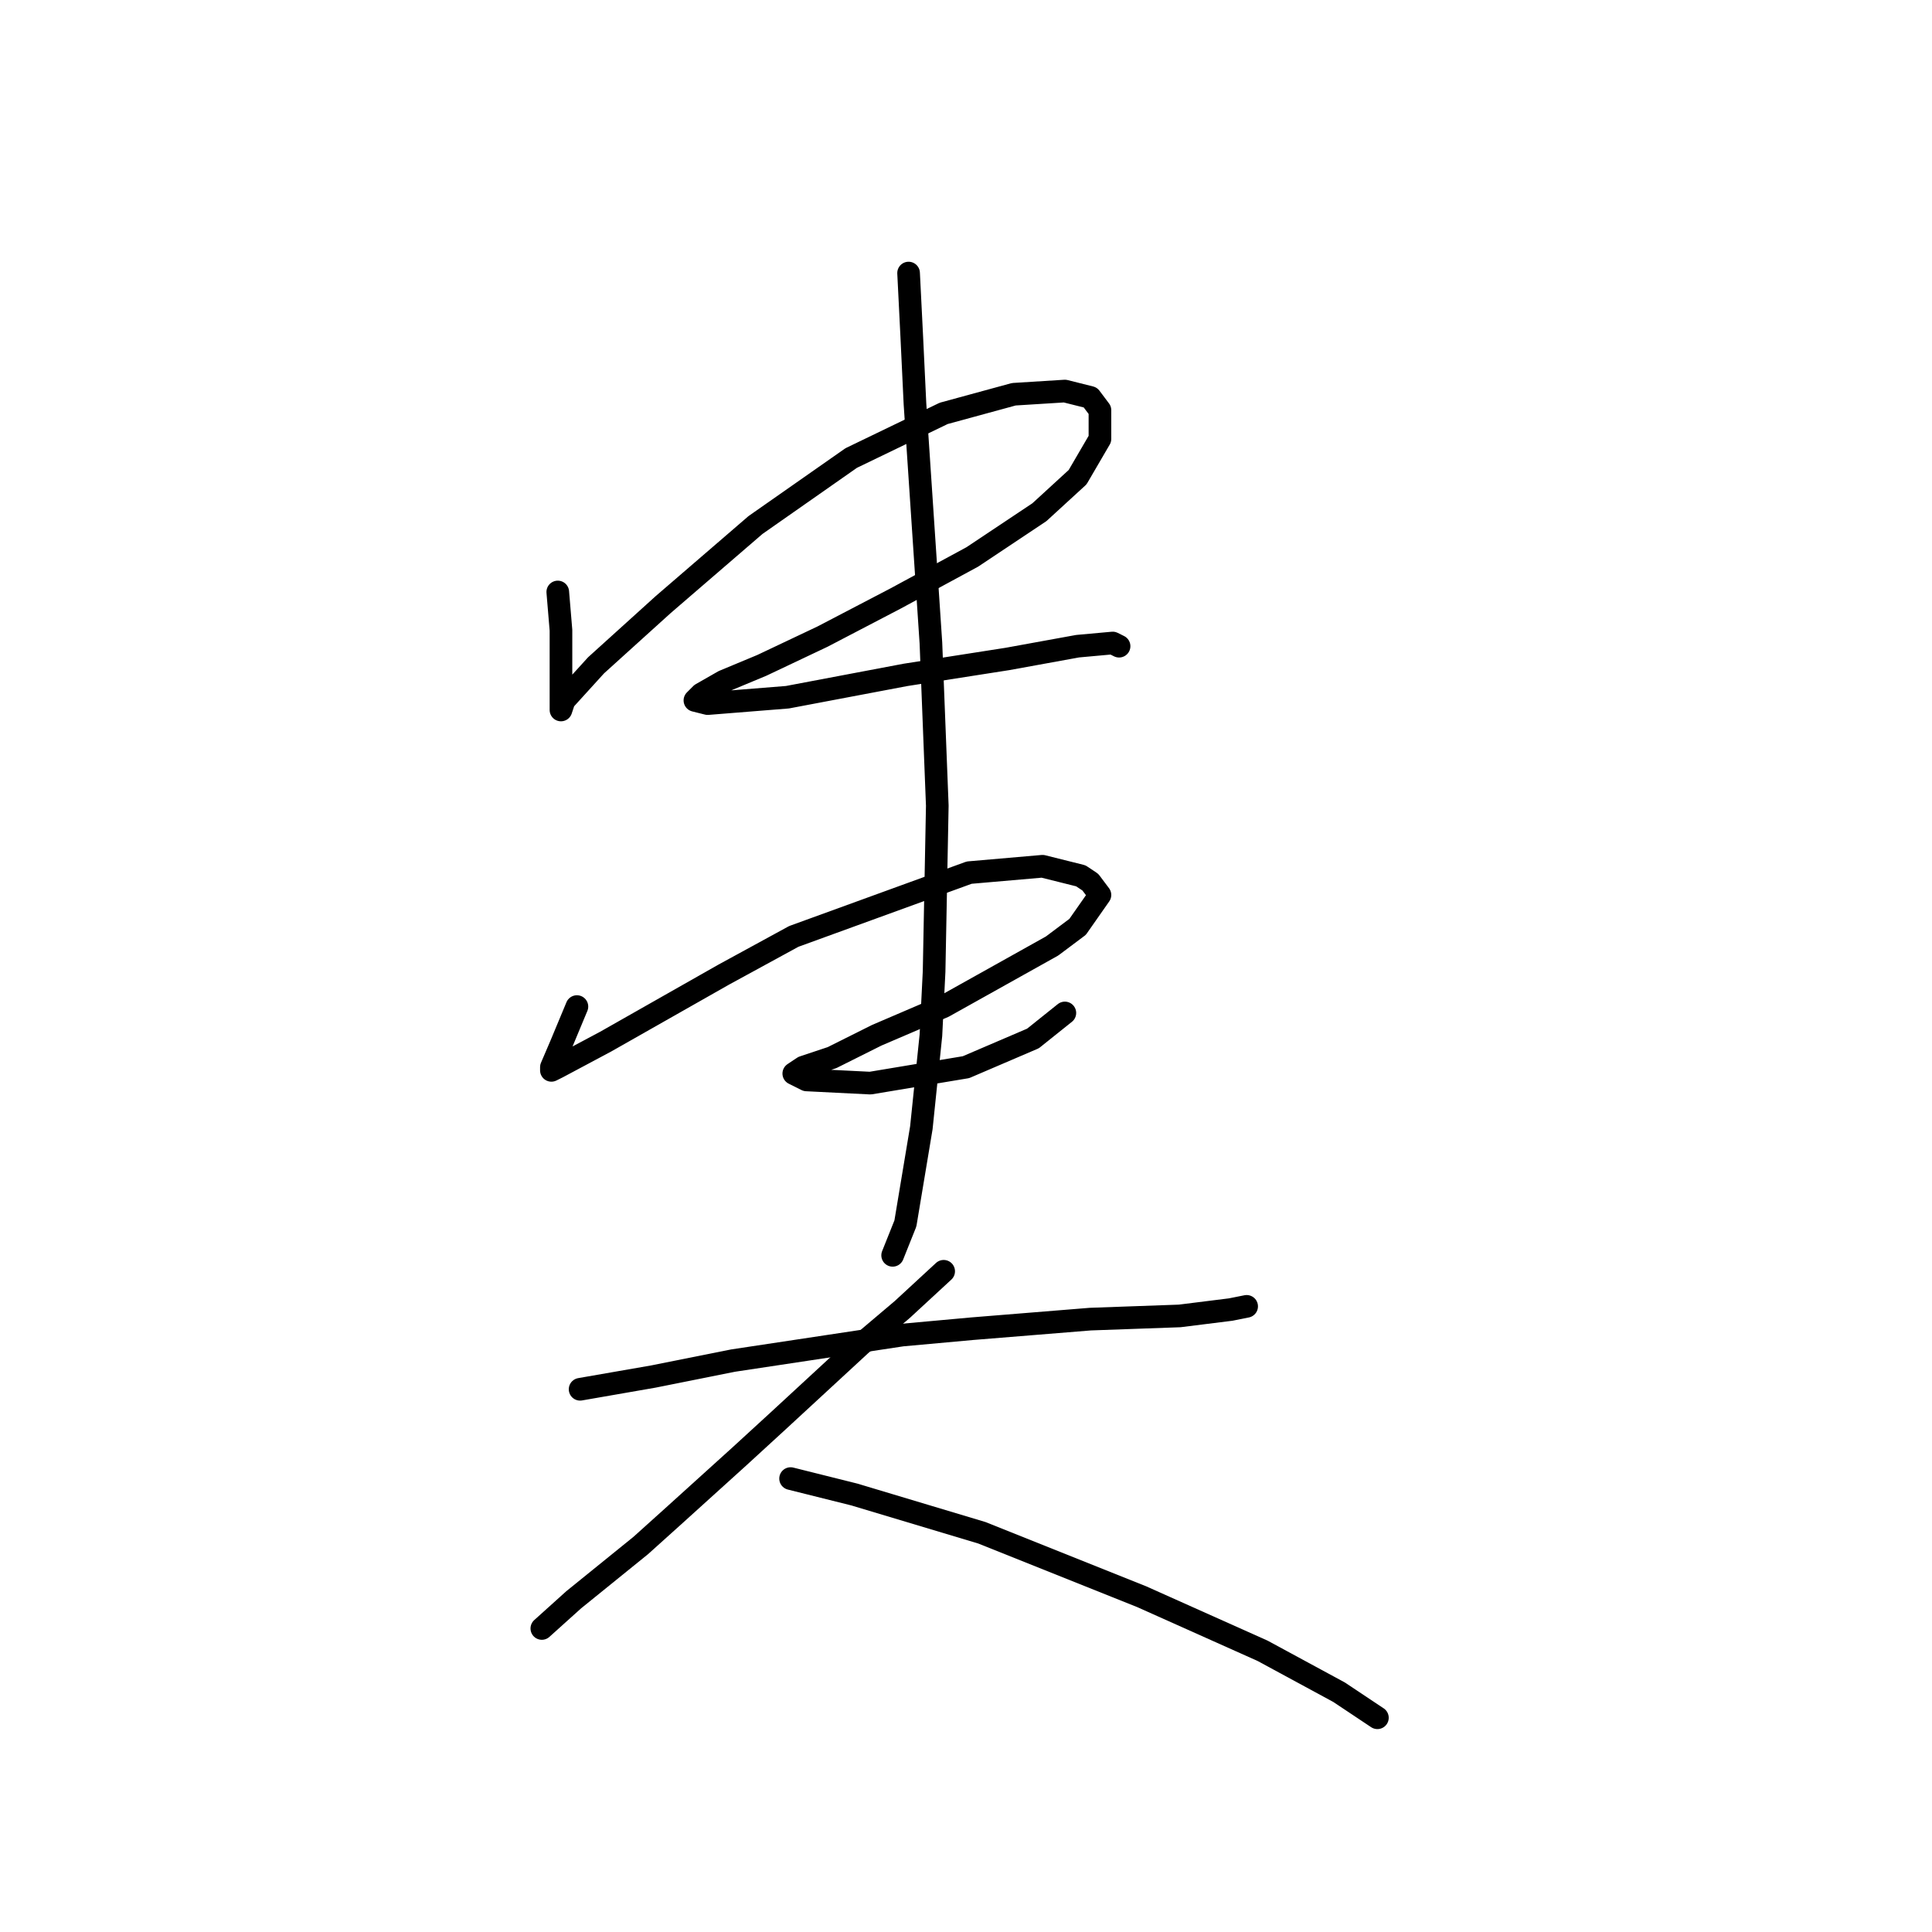 <?xml version="1.0" standalone="no"?>
    <svg width="256" height="256" xmlns="http://www.w3.org/2000/svg" version="1.1">
    <polyline stroke="black" stroke-width="3" stroke-linecap="round" fill="transparent" stroke-linejoin="round" points="73.908 78.44 74.331 83.511 74.331 86.892 74.331 89.428 74.331 92.808 74.331 93.653 74.331 94.076 74.754 92.808 78.979 88.16 87.854 80.131 100.109 69.566 112.786 60.692 125.041 54.776 134.338 52.24 141.099 51.817 144.48 52.663 145.748 54.353 145.748 58.156 142.79 63.227 137.719 67.876 128.844 73.792 118.702 79.286 108.983 84.357 100.954 88.16 95.883 90.273 92.925 91.963 92.08 92.808 93.77 93.231 104.335 92.386 119.97 89.428 133.493 87.315 142.79 85.624 147.438 85.202 148.283 85.624 148.283 85.624 " />
        <polyline stroke="black" stroke-width="3" stroke-linecap="round" fill="transparent" stroke-linejoin="round" points="76.444 133.376 74.331 138.447 73.063 141.406 73.063 141.828 73.908 141.406 80.247 138.025 95.883 129.151 105.18 124.08 128.422 115.628 138.141 114.783 143.212 116.05 144.48 116.896 145.748 118.586 142.79 122.812 139.409 125.347 125.041 133.376 116.167 137.18 110.251 140.138 106.447 141.406 105.18 142.251 106.87 143.096 115.322 143.518 127.999 141.406 136.874 137.602 141.099 134.222 141.099 134.222 " />
        <polyline stroke="black" stroke-width="3" stroke-linecap="round" fill="transparent" stroke-linejoin="round" points="120.393 36.182 120.815 44.634 121.238 53.508 123.351 85.202 124.196 106.754 123.773 128.728 123.351 137.18 122.083 149.435 119.97 162.112 118.28 166.338 118.28 166.338 " />
        <polyline stroke="black" stroke-width="3" stroke-linecap="round" fill="transparent" stroke-linejoin="round" points="76.867 184.087 86.586 182.396 97.151 180.283 119.548 176.903 128.844 176.058 144.48 174.79 156.312 174.367 163.074 173.522 165.187 173.099 165.187 173.099 " />
        <polyline stroke="black" stroke-width="3" stroke-linecap="round" fill="transparent" stroke-linejoin="round" points="125.041 168.451 119.548 173.522 114.054 178.17 103.067 188.313 97.996 192.961 89.122 200.99 84.896 204.793 76.021 211.977 71.796 215.781 71.796 215.781 " />
        <polyline stroke="black" stroke-width="3" stroke-linecap="round" fill="transparent" stroke-linejoin="round" points="104.757 195.919 113.209 198.032 130.112 203.103 151.242 211.555 167.3 218.739 177.442 224.232 182.513 227.613 182.513 227.613 " />
        </svg>